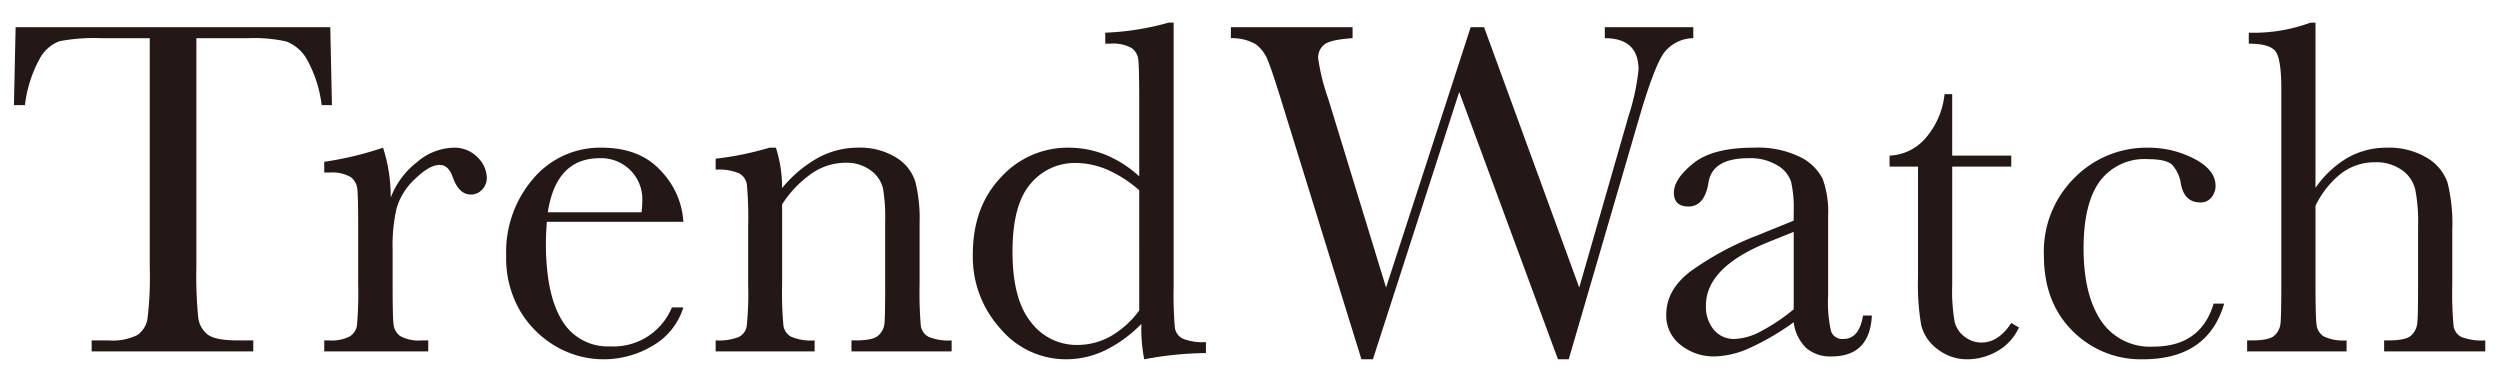 <svg id="レイヤー_1" data-name="レイヤー 1" xmlns="http://www.w3.org/2000/svg" viewBox="0 0 367.591 54.887"><defs><style>.cls-1{fill:#231815;}</style></defs><path class="cls-1" d="M3.667,15.458H2.05L2.296,3.997H48.562L48.808,15.458H47.296a18.274,18.274,0,0,0-2.215-6.803A5.85,5.85,0,0,0,42.058,6.088a22.106,22.106,0,0,0-5.52-.475H28.874V39.258a62.924,62.924,0,0,0,.264,7.348,3.728,3.728,0,0,0,1.424,2.602q1.16.844,4.359.844H37.242v1.617H13.476V50.051h2.461a8.256,8.256,0,0,0,4.236-.773A3.587,3.587,0,0,0,21.685,46.87a51.001,51.001,0,0,0,.334-7.611V5.614H14.953a27.865,27.865,0,0,0-6.188.439,5.559,5.559,0,0,0-2.971,2.654A18.782,18.782,0,0,0,3.667,15.458Z"/><path class="cls-1" d="M57.449,29.063a11.987,11.987,0,0,1,3.885-5.238,8.577,8.577,0,0,1,5.256-2.109,4.741,4.741,0,0,1,3.656,1.441,4.351,4.351,0,0,1,1.336,2.953,2.494,2.494,0,0,1-.686,1.758A2.194,2.194,0,0,1,69.226,28.606q-1.759,0-2.672-2.602-.633-1.758-1.898-1.758-1.512,0-3.621,2.057a9.521,9.521,0,0,0-2.707,4.271,24.348,24.348,0,0,0-.598,6.082v5.133q0,4.606.123,5.801a2.443,2.443,0,0,0,1.002,1.828,5.622,5.622,0,0,0,3.129.633h.984v1.617h-15.293V50.051h.738a5.785,5.785,0,0,0,3.006-.58,2.324,2.324,0,0,0,1.072-1.635,56.46,56.46,0,0,0,.176-6.047v-8.121q0-4.641-.123-5.818a2.489,2.489,0,0,0-1.002-1.828,5.5,5.5,0,0,0-3.129-.65h-.738v-1.582a49.398,49.398,0,0,0,8.648-2.074A23.383,23.383,0,0,1,57.449,29.063Z"/><path class="cls-1" d="M100.48,32.614H80.406q-.141,2.075-.141,3.094,0,7.594,2.373,11.408a7.801,7.801,0,0,0,7.084,3.814,9.275,9.275,0,0,0,9.07-5.73h1.688A9.828,9.828,0,0,1,96.015,50.807a13.983,13.983,0,0,1-14.186.176,14.748,14.748,0,0,1-5.326-5.221,15.348,15.348,0,0,1-2.074-8.191,16.455,16.455,0,0,1,4.008-11.338,12.841,12.841,0,0,1,10.02-4.518q5.66,0,8.754,3.445A11.779,11.779,0,0,1,100.48,32.614Zm-6.152-1.406a11.273,11.273,0,0,0,.105-1.441,6.039,6.039,0,0,0-6.258-6.504q-6.399,0-7.629,7.945Z"/><path class="cls-1" d="M113.136,21.715h.949a19.153,19.153,0,0,1,.914,5.941,18.405,18.405,0,0,1,5.309-4.465,12.192,12.192,0,0,1,5.801-1.477,10.106,10.106,0,0,1,5.643,1.441A6.488,6.488,0,0,1,134.581,26.69a22.328,22.328,0,0,1,.633,6.1v9a57.492,57.492,0,0,0,.176,6.082,2.209,2.209,0,0,0,1.107,1.635,7.442,7.442,0,0,0,3.428.545v1.617H125.195V50.051h.668q2.531,0,3.305-.738a2.735,2.735,0,0,0,.879-1.723q.105-.984.105-5.801V32.508a24.594,24.594,0,0,0-.334-4.869,4.57,4.57,0,0,0-1.793-2.584,5.898,5.898,0,0,0-3.709-1.125,8.822,8.822,0,0,0-4.904,1.529,16.272,16.272,0,0,0-4.412,4.588V41.79a52.423,52.423,0,0,0,.193,6.082,2.26,2.26,0,0,0,1.125,1.635,7.552,7.552,0,0,0,3.463.545v1.617H105.226V50.051a8.05,8.05,0,0,0,3.375-.492,2.164,2.164,0,0,0,1.178-1.494,45.521,45.521,0,0,0,.229-6.275V33.211a52.514,52.514,0,0,0-.193-6.1,2.255,2.255,0,0,0-1.125-1.617,7.56,7.56,0,0,0-3.463-.545V23.333A45.18,45.18,0,0,0,113.136,21.715Z"/><path class="cls-1" d="M167.507,25.934v-11.25q0-4.605-.123-5.801a2.447,2.447,0,0,0-1.002-1.828,5.625,5.625,0,0,0-3.129-.633H162.515V4.805a39.634,39.634,0,0,0,9.316-1.477h.738v38.707a58.036,58.036,0,0,0,.176,6.117A2.158,2.158,0,0,0,173.853,49.77a7.782,7.782,0,0,0,3.463.527v1.617a51.037,51.037,0,0,0-9.07.914,23.065,23.065,0,0,1-.422-5.203,19.292,19.292,0,0,1-5.361,3.902,13.262,13.262,0,0,1-5.713,1.301,12.581,12.581,0,0,1-9.65-4.5,15.692,15.692,0,0,1-4.061-10.898q0-7.031,4.148-11.373a13.199,13.199,0,0,1,9.879-4.342A14.552,14.552,0,0,1,162.585,22.77,16.588,16.588,0,0,1,167.507,25.934Zm0,2.039a18.114,18.114,0,0,0-4.658-3.006,11.83,11.83,0,0,0-4.693-1.002,8.415,8.415,0,0,0-6.627,3.059q-2.655,3.059-2.654,9.984,0,7.032,2.725,10.371a8.367,8.367,0,0,0,6.732,3.34,10.067,10.067,0,0,0,4.957-1.266,13.809,13.809,0,0,0,4.219-3.797Z"/><path class="cls-1" d="M230.66,52.829h-1.582L214.558,13.524,201.867,52.829h-1.688l-11.496-37.125q-1.548-5.062-2.232-6.732a5.479,5.479,0,0,0-1.793-2.461,7.007,7.007,0,0,0-3.674-.896V3.997h17.895V5.614q-3.235.211-4.148.932a2.427,2.427,0,0,0-.914,2.021,30.218,30.218,0,0,0,1.477,5.941l8.508,27.773L216.245,3.997h1.969l13.992,38.285,7.277-25.312a32.928,32.928,0,0,0,1.441-6.715q0-4.641-4.957-4.641V3.997H248.976V5.614a5.504,5.504,0,0,0-4.289,2.127q-1.406,1.917-3.551,9.193Z"/><path class="cls-1" d="M273.933,46.395h1.301q-.316,6.012-5.906,6.012a5.398,5.398,0,0,1-3.779-1.266,6.338,6.338,0,0,1-1.811-3.762,36.705,36.705,0,0,1-6.416,3.762,13.19,13.19,0,0,1-5.186,1.266,7.799,7.799,0,0,1-5.027-1.688,5.435,5.435,0,0,1-2.109-4.465q0-3.62,3.533-6.328a43.55,43.55,0,0,1,9.756-5.273l5.449-2.215V31.032a17.17,17.17,0,0,0-.387-4.324,4.436,4.436,0,0,0-2.004-2.391,7.675,7.675,0,0,0-4.254-1.055q-5.273,0-5.871,3.516-.562,3.586-2.953,3.586-2.145,0-2.145-2.039,0-2.004,2.848-4.307,2.848-2.302,8.859-2.303a14.088,14.088,0,0,1,6.926,1.406,7.303,7.303,0,0,1,3.252,3.199,14.335,14.335,0,0,1,.791,5.484V43.442a19.605,19.605,0,0,0,.422,5.238,1.741,1.741,0,0,0,1.828,1.16Q273.371,49.84,273.933,46.395ZM263.738,34.09l-3.832,1.547q-9.07,3.691-9.07,9.281a5.292,5.292,0,0,0,1.16,3.568,3.792,3.792,0,0,0,3.023,1.354,8.806,8.806,0,0,0,3.832-1.09,28.016,28.016,0,0,0,4.887-3.27Z"/><path class="cls-1" d="M295.73,24.493h-8.684V41.895a26.525,26.525,0,0,0,.352,5.396A3.875,3.875,0,0,0,288.892,49.524a4.038,4.038,0,0,0,2.443.844q2.531,0,4.395-2.883l1.125.668a7.538,7.538,0,0,1-3.217,3.498,8.804,8.804,0,0,1-4.307,1.178,7.027,7.027,0,0,1-4.447-1.494,6.247,6.247,0,0,1-2.391-3.498,35.116,35.116,0,0,1-.475-7.031V24.493h-4.184V22.876a7.298,7.298,0,0,0,5.168-2.426,11.679,11.679,0,0,0,2.918-6.609h1.125v9.035h8.684Z"/><path class="cls-1" d="M325.488,44.637h1.547q-2.391,8.192-11.953,8.191a14.098,14.098,0,0,1-10.354-4.184q-4.201-4.184-4.201-11.074a15.244,15.244,0,0,1,4.535-11.461,14.894,14.894,0,0,1,10.723-4.395A14.579,14.579,0,0,1,322.64,23.35q3.129,1.635,3.129,3.99a2.703,2.703,0,0,1-.58,1.652,1.961,1.961,0,0,1-1.67.773q-2.32,0-2.848-2.707a5.295,5.295,0,0,0-1.301-2.848q-.914-.809-3.551-.809a8.186,8.186,0,0,0-7.084,3.27q-2.373,3.27-2.373,9.844,0,6.785,2.549,10.617a8.639,8.639,0,0,0,7.717,3.832Q323.589,50.965,325.488,44.637Z"/><path class="cls-1" d="M340.464,27.622a14.862,14.862,0,0,1,4.729-4.43,11.504,11.504,0,0,1,5.748-1.477,10.839,10.839,0,0,1,5.889,1.477,6.83,6.83,0,0,1,3.041,3.639,24.92,24.92,0,0,1,.703,7.014v7.945a53.427,53.427,0,0,0,.193,6.152,2.147,2.147,0,0,0,1.143,1.6,8.272,8.272,0,0,0,3.516.51v1.617H350.554V50.051h.668q2.566,0,3.322-.738a2.865,2.865,0,0,0,.879-1.74q.123-1.002.123-5.783V33.141a24.3,24.3,0,0,0-.422-5.309,4.873,4.873,0,0,0-1.986-2.848,6.543,6.543,0,0,0-3.92-1.125,8.112,8.112,0,0,0-4.922,1.6,13.483,13.483,0,0,0-3.832,4.799V41.79q0,4.852.158,5.977a2.296,2.296,0,0,0,1.072,1.705,6.742,6.742,0,0,0,3.34.58v1.617h-14.625V50.051h.738q2.531,0,3.287-.721a2.789,2.789,0,0,0,.879-1.723q.123-1.002.123-5.818V13.102q0-4.359-.826-5.52-.826-1.16-3.955-1.16V4.805A24.16,24.16,0,0,0,339.726,3.329h.738Z"/></svg>